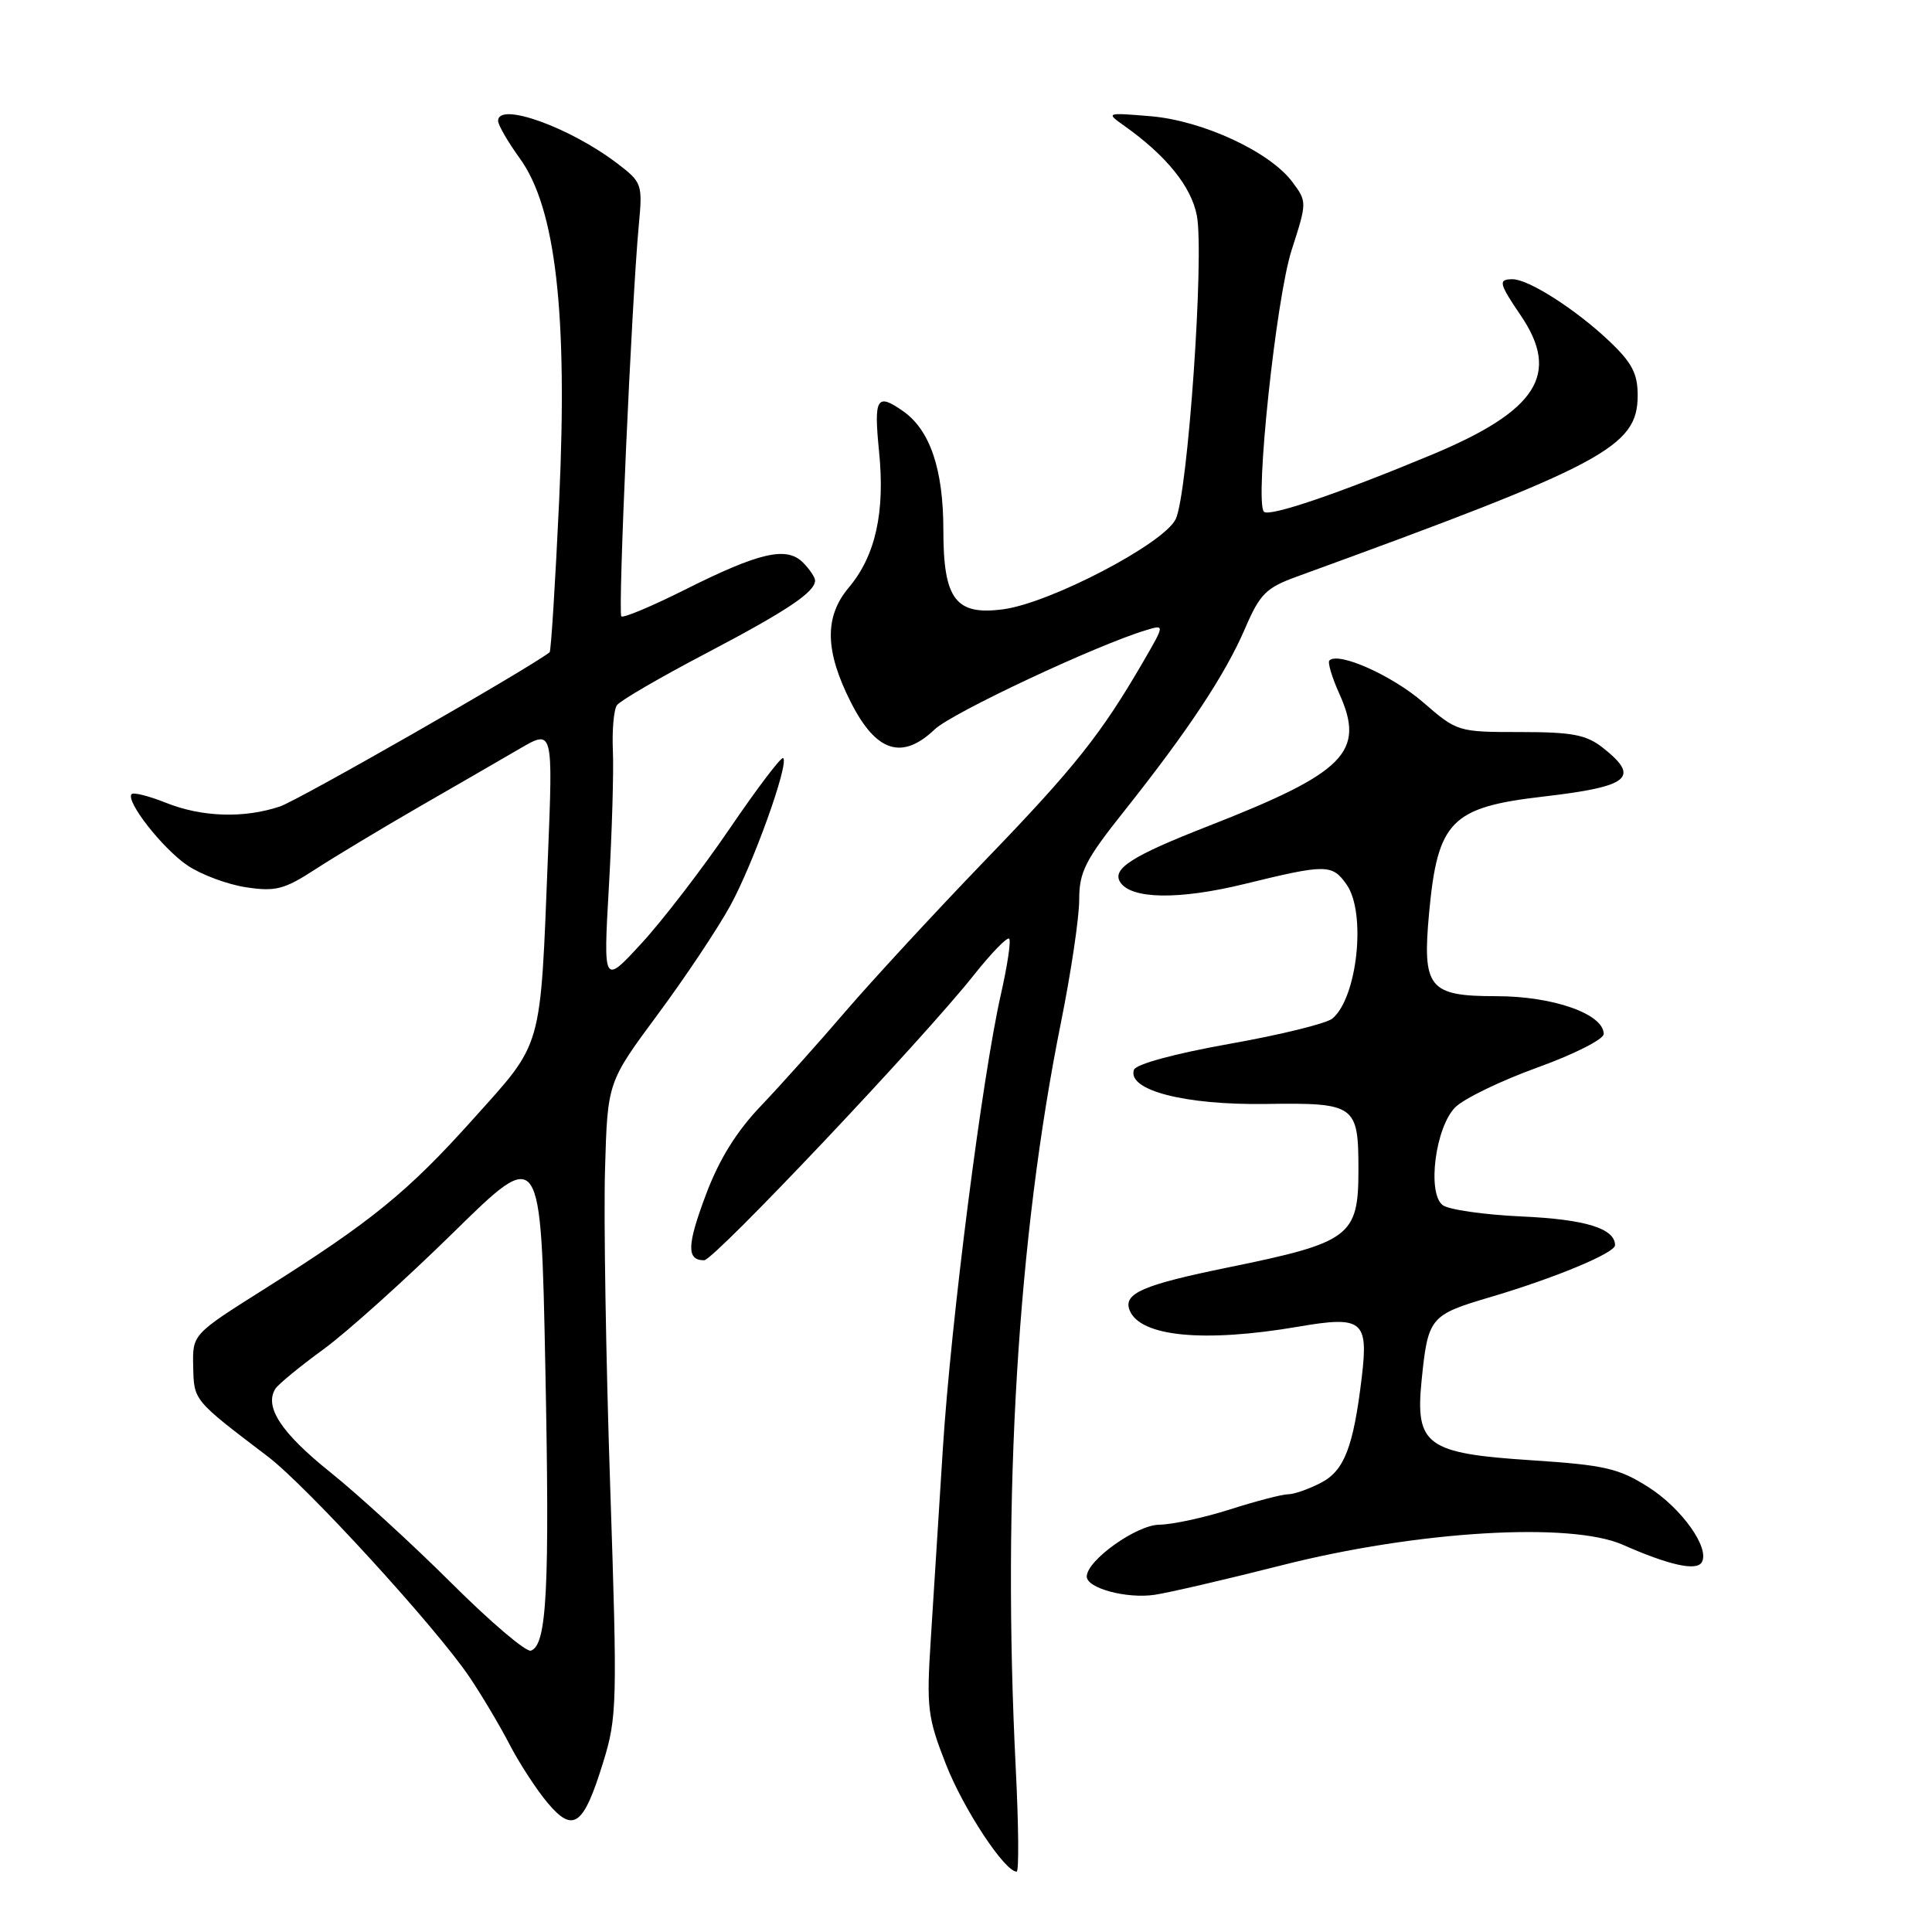 <?xml version="1.0" encoding="UTF-8" standalone="no"?>
<!DOCTYPE svg PUBLIC "-//W3C//DTD SVG 1.1//EN" "http://www.w3.org/Graphics/SVG/1.1/DTD/svg11.dtd" >
<svg xmlns="http://www.w3.org/2000/svg" xmlns:xlink="http://www.w3.org/1999/xlink" version="1.1" viewBox="0 0 256 256">
 <g >
 <path fill="currentColor"
d=" M 134.59 234.25 C 132.78 198.15 134.85 163.92 140.58 135.50 C 141.91 128.90 143.00 121.58 143.00 119.24 C 143.00 115.52 143.78 113.98 149.05 107.36 C 157.47 96.75 162.35 89.38 164.97 83.29 C 166.95 78.69 167.75 77.89 171.85 76.40 C 212.65 61.55 217.00 59.24 217.00 52.38 C 217.00 49.48 216.24 48.04 213.16 45.13 C 208.77 40.98 202.54 37.00 200.43 37.00 C 198.49 37.00 198.60 37.52 201.50 41.79 C 206.79 49.57 203.70 54.42 189.75 60.24 C 177.34 65.41 168.19 68.52 167.48 67.81 C 166.22 66.55 169.08 39.52 171.15 33.13 C 173.19 26.80 173.19 26.73 171.26 24.13 C 168.28 20.11 159.36 15.98 152.46 15.40 C 146.53 14.91 146.51 14.92 149.00 16.69 C 154.55 20.63 157.86 24.73 158.59 28.57 C 159.59 33.88 157.40 65.38 155.79 68.78 C 154.25 72.02 139.20 79.89 132.95 80.73 C 126.63 81.58 125.00 79.43 125.00 70.25 C 125.00 62.18 123.24 56.98 119.65 54.47 C 116.17 52.03 115.77 52.71 116.48 59.83 C 117.29 67.87 116.01 73.65 112.47 77.85 C 109.21 81.73 109.29 86.24 112.75 93.07 C 116.09 99.66 119.53 100.77 123.86 96.64 C 126.18 94.44 145.31 85.46 151.92 83.48 C 154.33 82.76 154.33 82.76 151.51 87.63 C 145.91 97.28 142.40 101.70 130.53 114.00 C 123.90 120.88 115.59 129.88 112.05 134.00 C 108.52 138.12 103.48 143.75 100.86 146.50 C 97.58 149.93 95.28 153.64 93.53 158.32 C 91.01 165.03 90.96 167.00 93.31 166.99 C 94.61 166.99 122.29 137.72 129.04 129.20 C 131.35 126.29 133.46 124.12 133.72 124.38 C 133.98 124.65 133.49 127.93 132.64 131.68 C 130.15 142.62 125.99 175.18 124.93 192.00 C 124.39 200.53 123.67 211.90 123.33 217.28 C 122.75 226.30 122.91 227.58 125.35 233.80 C 127.68 239.74 133.13 248.00 134.71 248.00 C 135.03 248.00 134.97 241.81 134.59 234.25 Z  M 79.93 233.49 C 81.77 227.55 81.81 225.68 80.85 196.86 C 80.29 180.16 79.98 161.30 80.17 154.95 C 80.50 143.40 80.50 143.40 87.13 134.45 C 90.78 129.53 95.11 123.03 96.77 120.00 C 99.83 114.41 104.56 101.22 103.78 100.45 C 103.54 100.21 100.36 104.40 96.71 109.76 C 93.06 115.12 87.79 121.97 85.00 125.00 C 79.94 130.50 79.94 130.50 80.68 117.50 C 81.09 110.35 81.33 102.25 81.21 99.50 C 81.09 96.75 81.33 94.02 81.75 93.44 C 82.16 92.85 87.45 89.77 93.50 86.60 C 104.30 80.93 108.00 78.45 108.00 76.92 C 108.00 76.49 107.27 75.41 106.38 74.52 C 104.21 72.36 100.59 73.20 90.65 78.19 C 86.33 80.35 82.59 81.92 82.33 81.67 C 81.86 81.19 83.70 39.94 84.64 29.87 C 85.16 24.40 85.07 24.16 81.81 21.67 C 75.49 16.85 66.00 13.45 66.00 16.01 C 66.00 16.56 67.30 18.81 68.88 20.99 C 73.64 27.56 75.24 41.55 74.09 66.34 C 73.58 77.25 73.01 86.29 72.83 86.43 C 69.91 88.68 39.57 106.03 37.10 106.86 C 32.34 108.46 26.74 108.28 21.98 106.37 C 19.74 105.48 17.71 104.96 17.45 105.22 C 16.57 106.09 21.54 112.45 24.85 114.68 C 26.66 115.90 30.16 117.20 32.61 117.57 C 36.52 118.16 37.67 117.86 41.79 115.18 C 44.38 113.50 50.55 109.79 55.50 106.93 C 60.45 104.08 66.48 100.60 68.89 99.19 C 73.28 96.64 73.28 96.64 72.60 113.57 C 71.57 139.40 71.99 137.92 62.76 148.21 C 54.02 157.96 49.25 161.84 35.00 170.82 C 25.50 176.81 25.50 176.81 25.60 181.08 C 25.70 185.61 25.59 185.47 35.49 193.00 C 40.67 196.94 57.69 215.55 62.17 222.16 C 63.79 224.55 66.18 228.57 67.50 231.11 C 68.81 233.64 71.09 237.14 72.56 238.89 C 75.97 242.94 77.32 241.96 79.93 233.49 Z  M 169.83 207.41 C 187.77 202.85 208.10 201.63 215.03 204.69 C 221.13 207.38 224.76 208.20 225.48 207.03 C 226.62 205.18 222.87 199.88 218.42 197.05 C 214.48 194.55 212.63 194.13 202.91 193.49 C 189.01 192.59 187.51 191.49 188.37 182.92 C 189.21 174.57 189.49 174.24 197.35 171.91 C 205.97 169.37 214.00 166.03 214.00 165.00 C 214.00 162.78 210.09 161.57 201.66 161.19 C 196.62 160.96 191.89 160.28 191.14 159.67 C 189.08 158.01 190.21 149.35 192.83 146.72 C 194.00 145.56 198.90 143.19 203.72 141.45 C 208.55 139.71 212.50 137.71 212.50 137.01 C 212.50 134.36 205.81 132.00 198.30 132.00 C 189.30 132.00 188.44 130.93 189.37 120.89 C 190.50 108.78 192.30 106.96 204.50 105.55 C 215.95 104.22 217.40 103.03 212.37 99.07 C 210.18 97.35 208.31 97.00 201.43 97.00 C 193.19 97.00 193.08 96.97 188.55 93.04 C 184.44 89.49 177.34 86.32 176.15 87.52 C 175.90 87.77 176.49 89.76 177.47 91.93 C 180.95 99.65 178.25 102.37 160.00 109.50 C 150.03 113.40 147.33 115.11 148.42 116.87 C 149.84 119.16 156.21 119.26 164.91 117.13 C 175.73 114.48 176.52 114.48 178.44 117.22 C 181.06 120.96 179.86 132.21 176.54 134.97 C 175.76 135.62 169.62 137.13 162.89 138.32 C 155.61 139.62 150.50 141.01 150.25 141.76 C 149.35 144.46 156.98 146.44 167.75 146.28 C 179.60 146.11 180.00 146.40 180.00 155.00 C 180.00 163.83 178.94 164.63 162.74 167.94 C 151.44 170.25 148.83 171.38 149.67 173.59 C 151.02 177.11 159.48 177.94 172.04 175.79 C 180.54 174.33 181.34 174.97 180.44 182.50 C 179.33 191.77 178.12 194.89 175.01 196.49 C 173.41 197.32 171.46 198.00 170.68 198.00 C 169.90 198.00 166.44 198.90 163.00 200.00 C 159.56 201.10 155.34 202.01 153.62 202.03 C 150.59 202.06 144.00 206.76 144.00 208.90 C 144.00 210.45 149.28 211.87 153.00 211.32 C 154.93 211.03 162.50 209.27 169.83 207.41 Z  M 59.84 209.79 C 54.70 204.67 47.45 198.03 43.72 195.04 C 37.27 189.87 35.00 186.42 36.48 184.03 C 36.85 183.44 39.70 181.09 42.82 178.82 C 45.95 176.54 53.71 169.56 60.09 163.30 C 71.68 151.92 71.68 151.92 72.26 181.21 C 72.85 210.64 72.47 218.01 70.34 218.72 C 69.70 218.93 64.98 214.91 59.84 209.79 Z "/>
</g>
</svg>